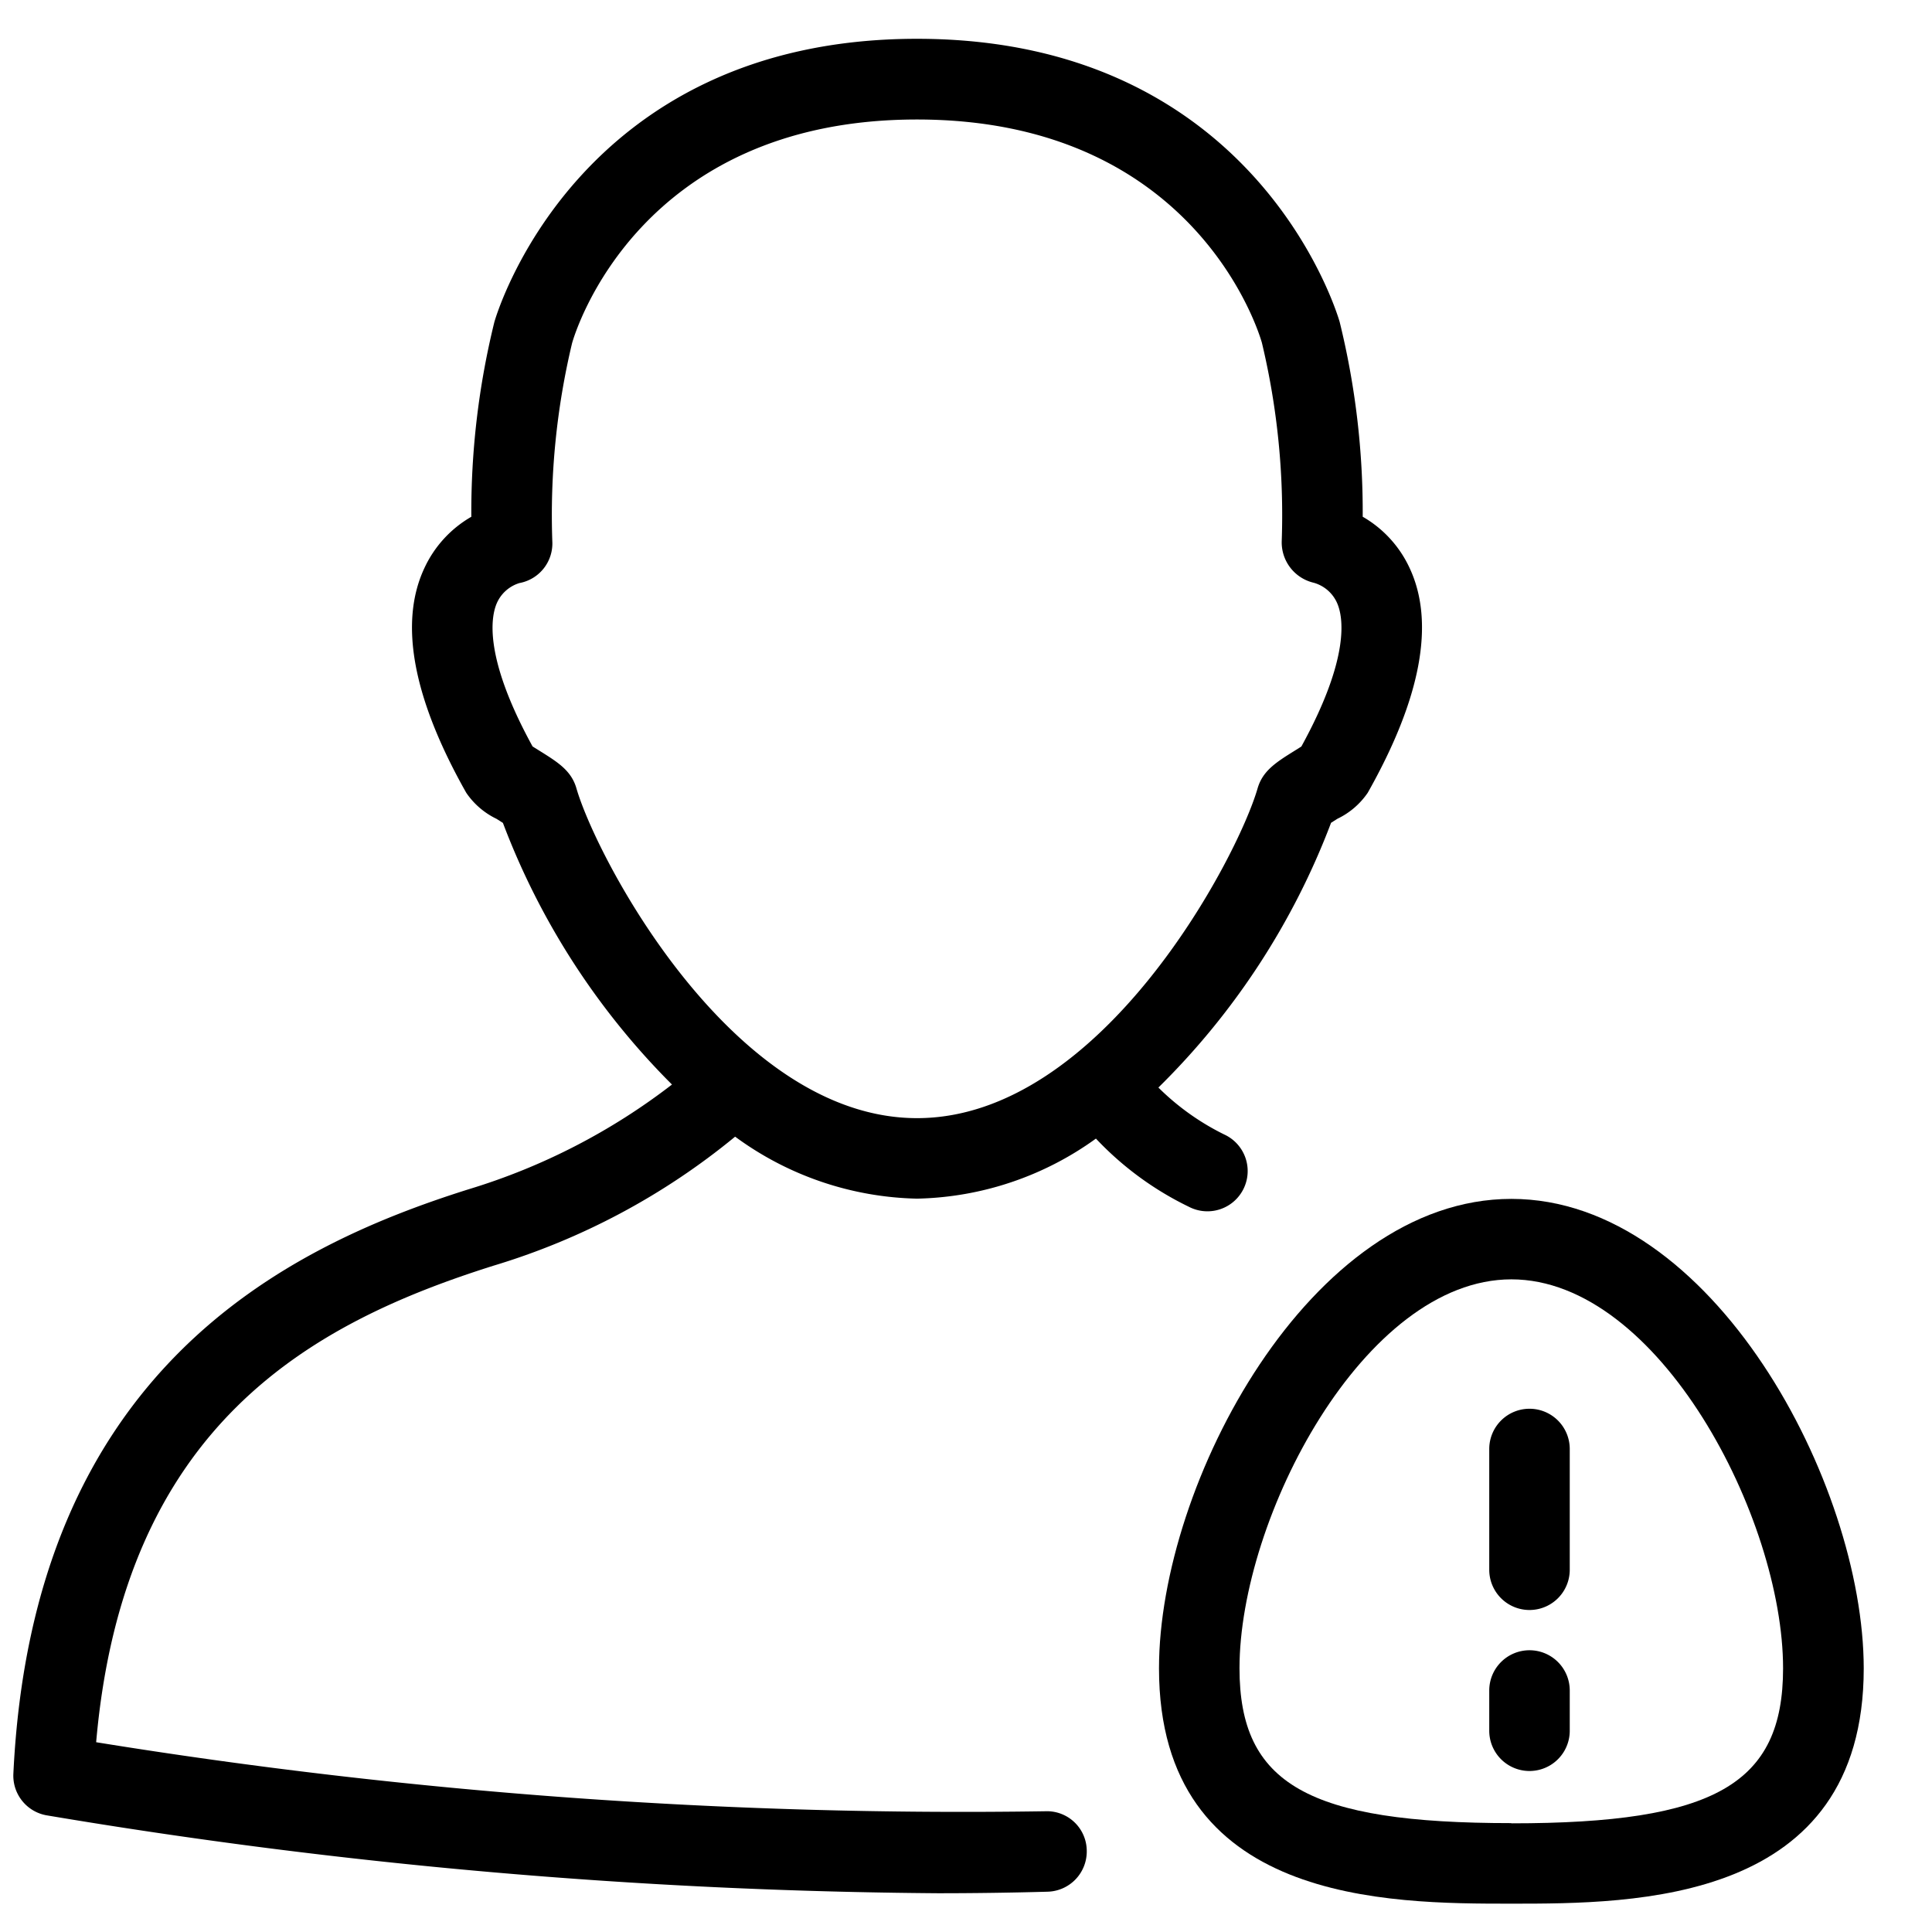 <svg xmlns="http://www.w3.org/2000/svg" viewBox="0 0 48 48">
  <title>notify-user</title>
  <g id="notify">
    <g>
      <path d="M12.253,31.448a17.291,17.291,0,0,0,6.011-3.208,7.9,7.9,0,0,0,4.52,1.54,7.854,7.854,0,0,0,4.444-1.492,7.881,7.881,0,0,0,2.309,1.694,1,1,0,0,0,.922-1.775A6.22,6.22,0,0,1,28.78,27.02a18.335,18.335,0,0,0,4.29-6.578l.158-.1a1.908,1.908,0,0,0,.753-.646c1.325-2.346,1.676-4.224,1.041-5.582a2.846,2.846,0,0,0-1.166-1.276A19.74,19.74,0,0,0,33.284,8c-.02-.07-2-7.036-10.5-7.036S12.3,7.932,12.281,8.006a19.731,19.731,0,0,0-.571,4.833,2.853,2.853,0,0,0-1.167,1.277c-.635,1.357-.284,3.235,1.04,5.579a1.912,1.912,0,0,0,.755.65l.157.1a18.333,18.333,0,0,0,4.2,6.5,15.739,15.739,0,0,1-5.045,2.6C7.02,31,.808,34.1.332,44.071A1,1,0,0,0,1.15,45.1,139.329,139.329,0,0,0,23.3,47.037q1.355,0,2.724-.038A1,1,0,0,0,27,45.972.989.989,0,0,0,25.972,45,134.716,134.716,0,0,1,2.389,43.285C3.078,35.4,7.74,32.873,12.253,31.448ZM14.32,19.582c-.128-.439-.463-.647-.927-.936l-.161-.1c-1.226-2.233-1.032-3.23-.889-3.56a.9.9,0,0,1,.562-.5,1,1,0,0,0,.817-1.038,18.393,18.393,0,0,1,.49-4.918c.063-.227,1.633-5.561,8.57-5.561S31.291,8.3,31.352,8.518a18.423,18.423,0,0,1,.492,4.927,1.03,1.03,0,0,0,.794,1.033.9.9,0,0,1,.584.509c.144.33.337,1.327-.89,3.56l-.159.1c-.466.29-.8.5-.928.938-.5,1.735-3.888,8.195-8.462,8.195S14.82,21.32,14.32,19.582Z"/>
      <path d="M37.55,29.786c-5,0-8.755,7.075-8.755,11.663,0,5.847,5.7,5.847,8.755,5.847s8.754,0,8.754-5.847C46.3,36.861,42.545,29.786,37.55,29.786Zm0,15.509c-5.051,0-6.755-.971-6.755-3.847,0-3.728,3.092-9.663,6.755-9.663S44.3,37.721,44.3,41.449C44.3,44.325,42.6,45.3,37.55,45.3Z"/>
      <path d="M38,35a1,1,0,0,0-1,1v3a1,1,0,0,0,2,0V36A1,1,0,0,0,38,35Z"/>
      <path d="M38,41a1,1,0,0,0-1,1v1a1,1,0,0,0,2,0V42A1,1,0,0,0,38,41Z"/>
    </g>
  </g>
</svg>
